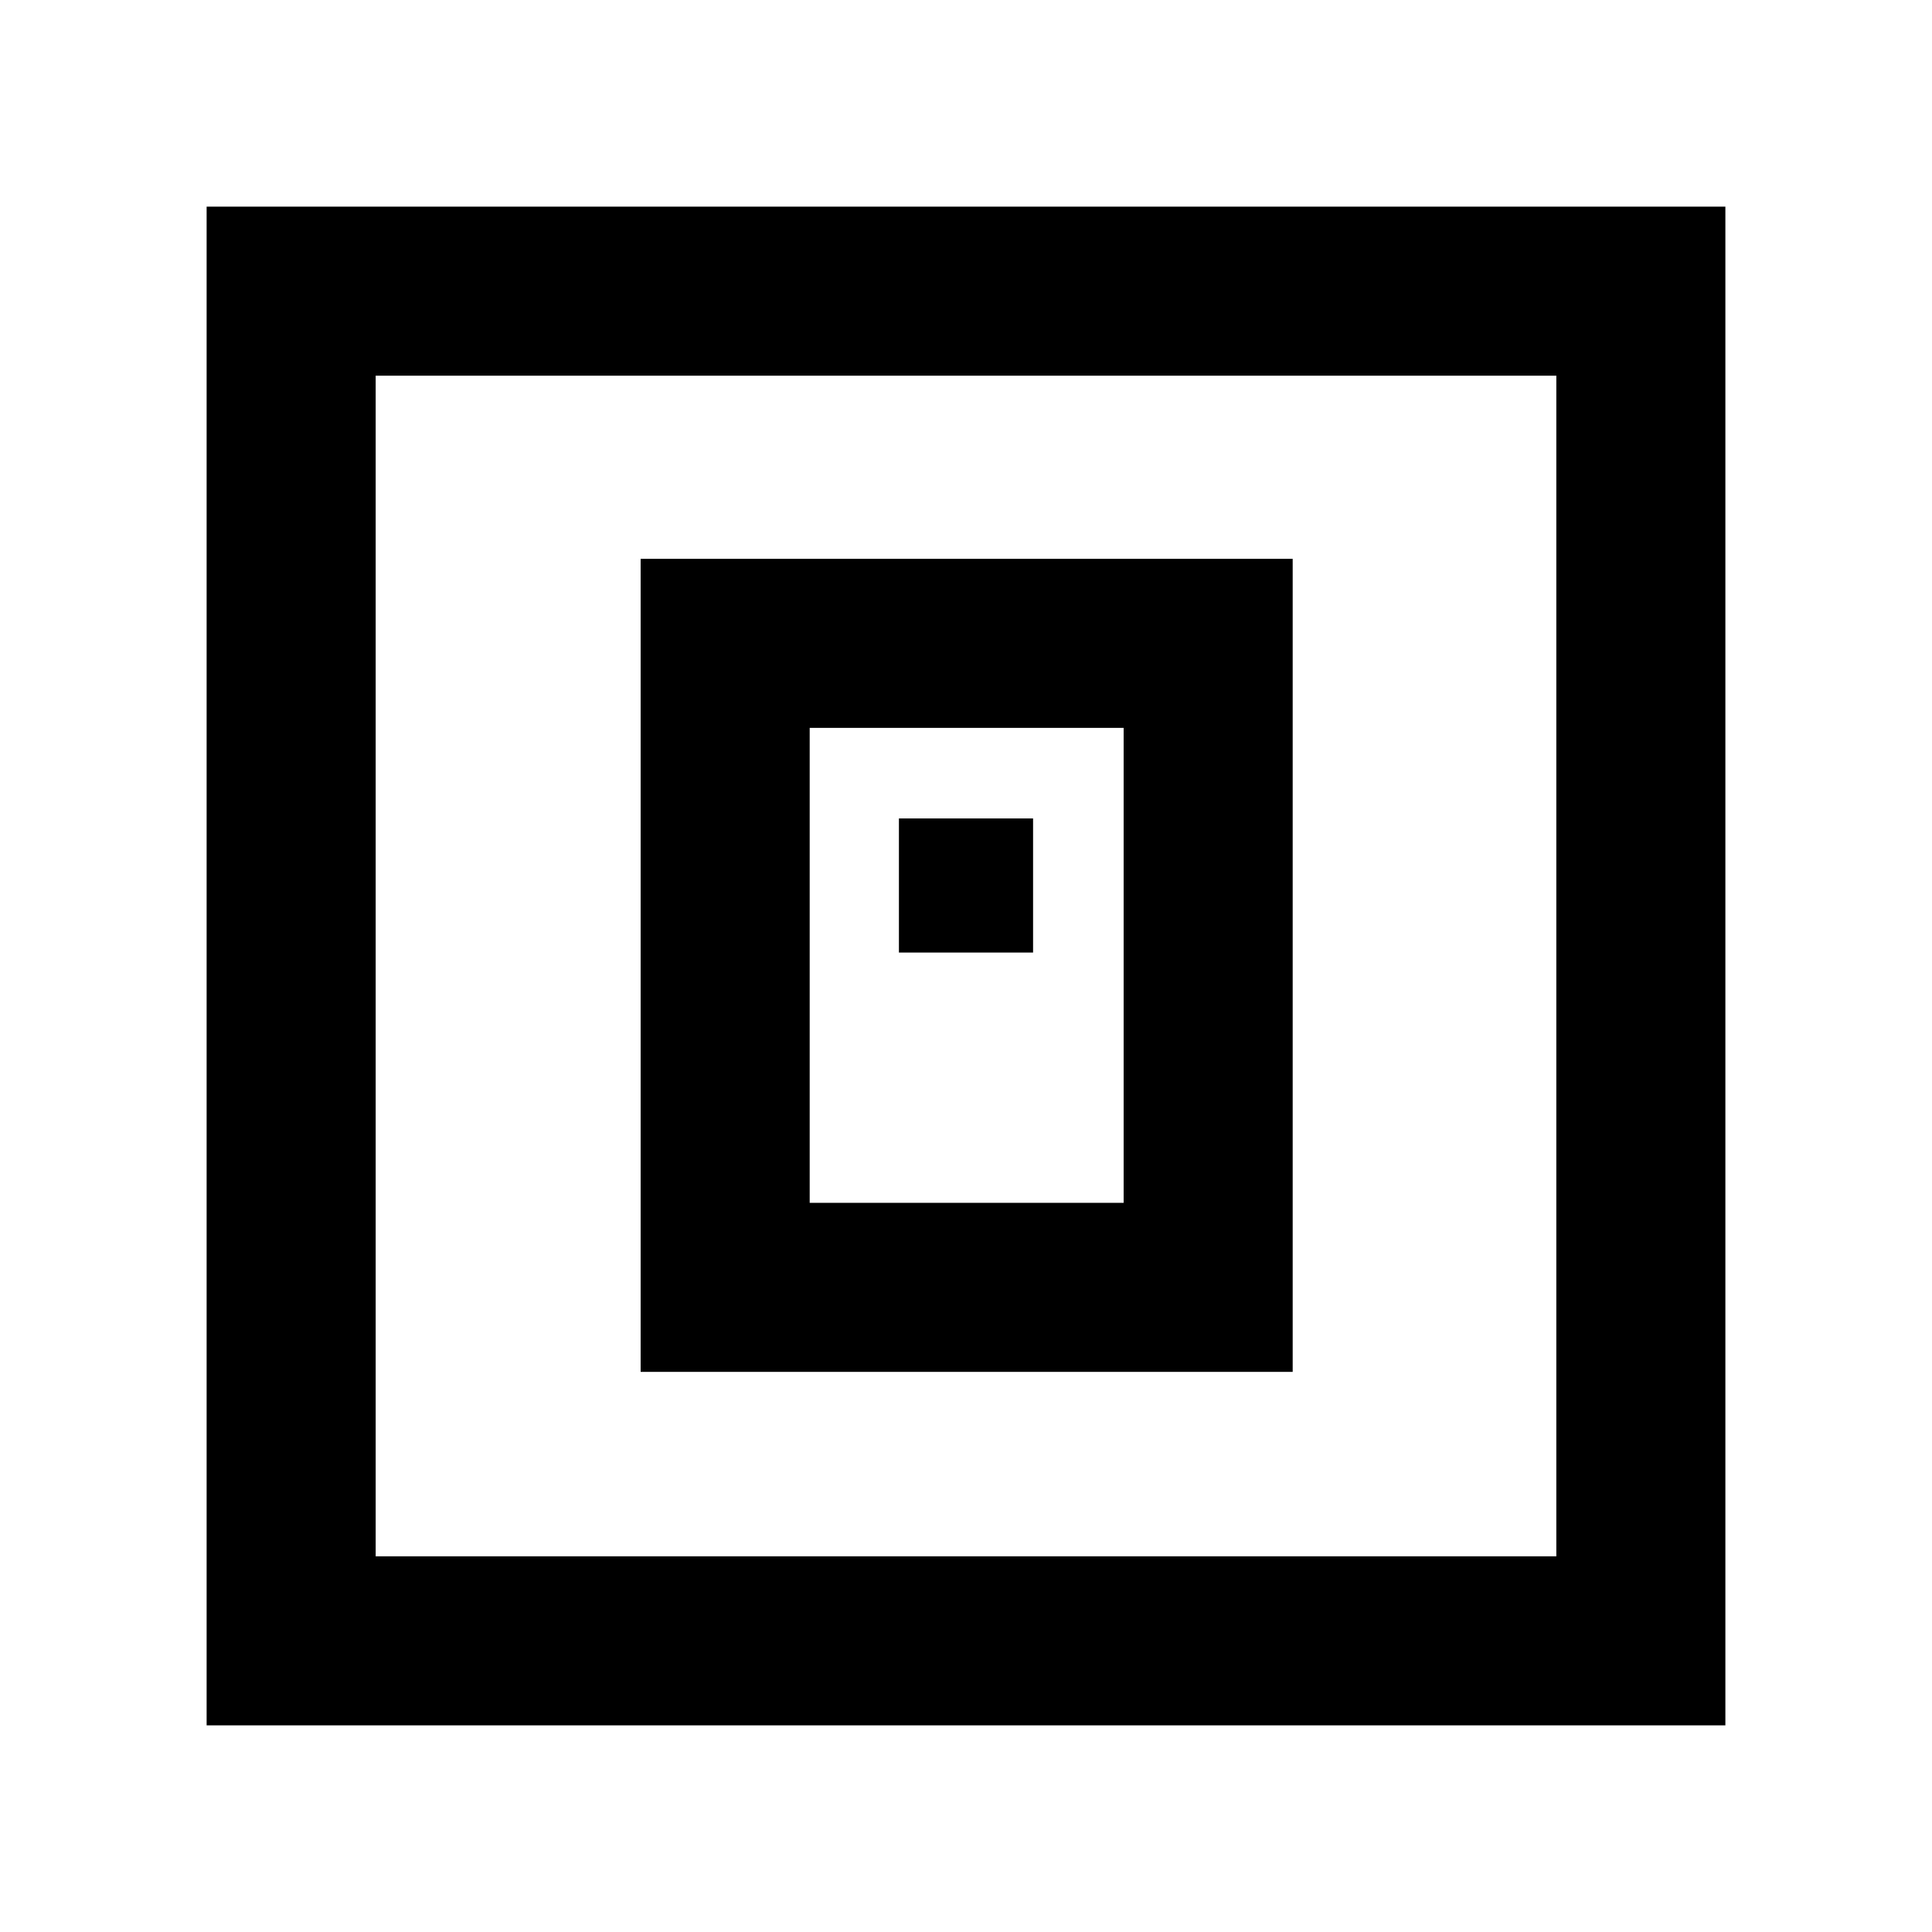 <svg xmlns="http://www.w3.org/2000/svg" height="40" viewBox="0 -960 960 960" width="40"><path d="M318.33-278.33h324v-404h-324v404Zm84-84v-236h156v236h-156Zm44.34-124.34h66.66v-66.66h-66.66v66.66Zm-344 384v-754.66h754.66v754.66H102.67Zm84-84h586.66v-586.66H186.67v586.66Zm0 0v-586.66 586.66Z"/></svg>